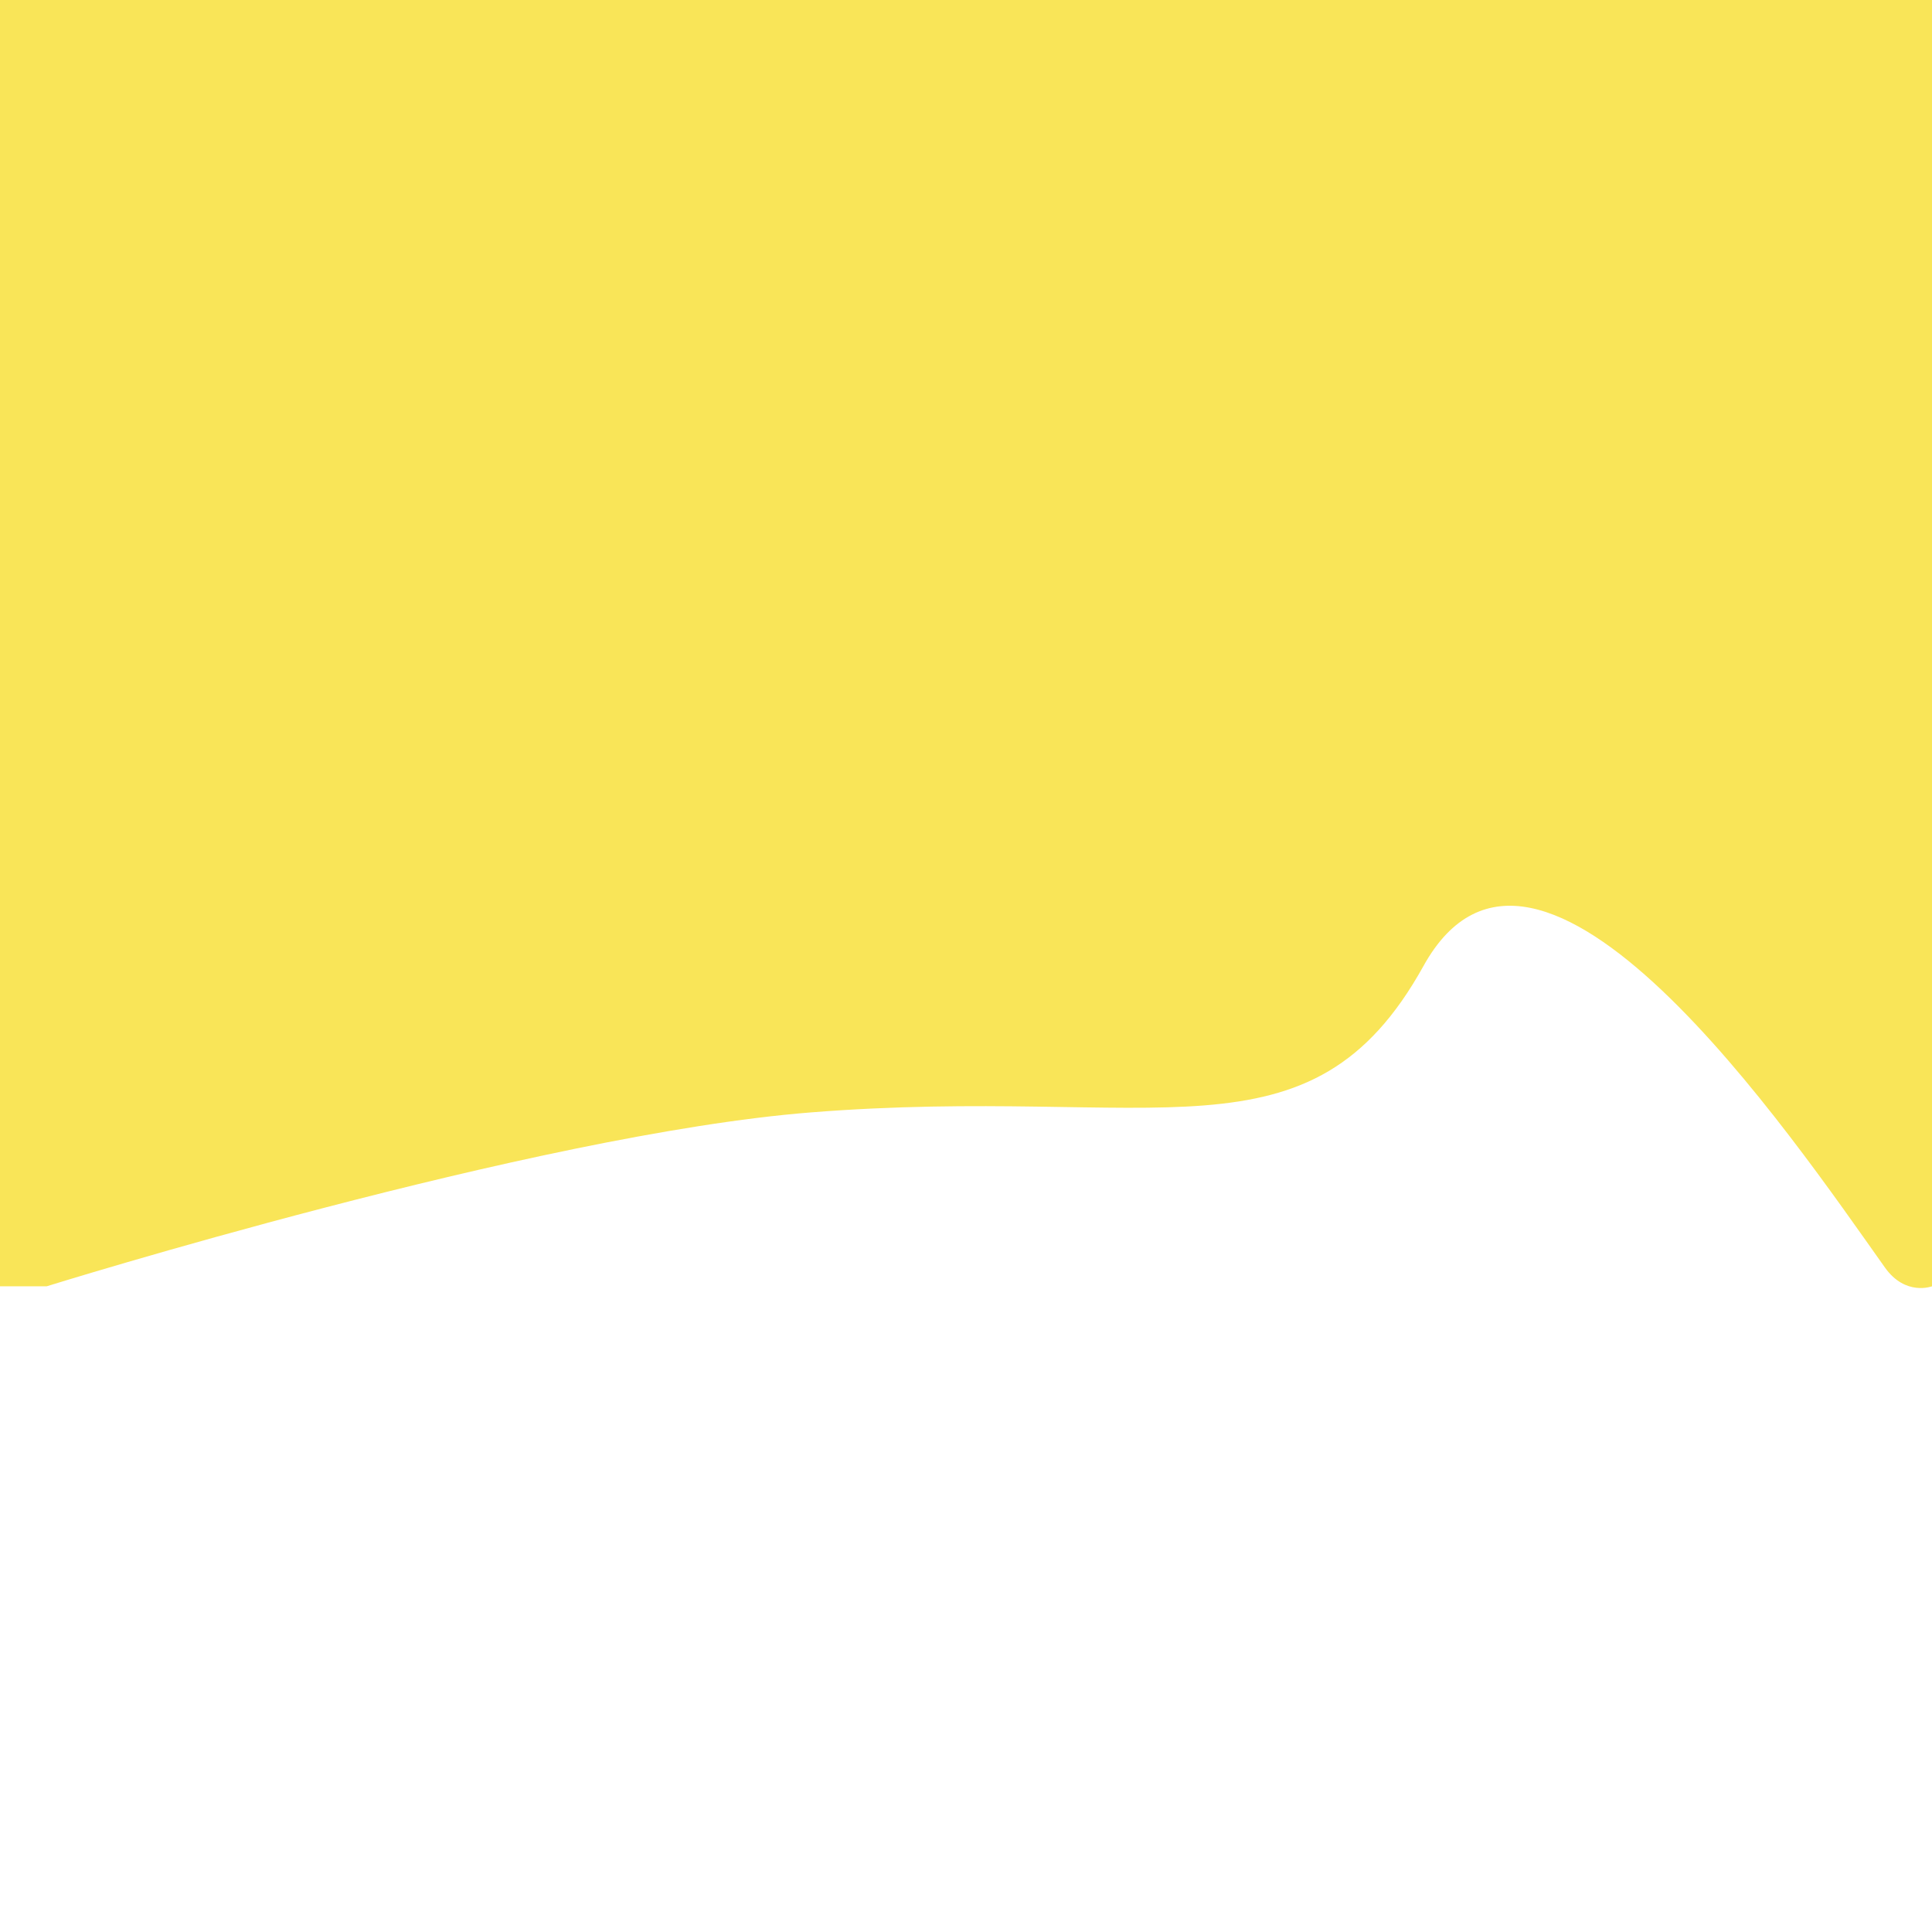 <svg id="Layer_1" data-name="Layer 1" xmlns="http://www.w3.org/2000/svg" viewBox="0 0 216 216"><defs><style>.cls-1{fill:#f9e558;}</style></defs><title>sea_battle_game</title><path class="cls-1" d="M0,360H-7.1s-77-4.34-100.9-67.58c-12.07-32-54.76-4-95.34-4.22H-216V216H0Z"/><path class="cls-1" d="M0,216V360l3.28,0s4.18-.41,5.6-1.2c11.24-6.32,28.83-57.65,51.78-33.34,20.12,21.32,58.7,22.66,82.31-1.43,26.89-27.44,51.7,36,68.37,36H216V216Z"/><path class="cls-1" d="M0,0V143.81H5.22s54.56-17,85.42-19.44c38.69-3.08,55.86,6.44,68.5-16.36,12.74-23,41.16,19,51.59,33.69,2.3,3.25,5.27,2.11,5.27,2.11V0Z"/></svg>